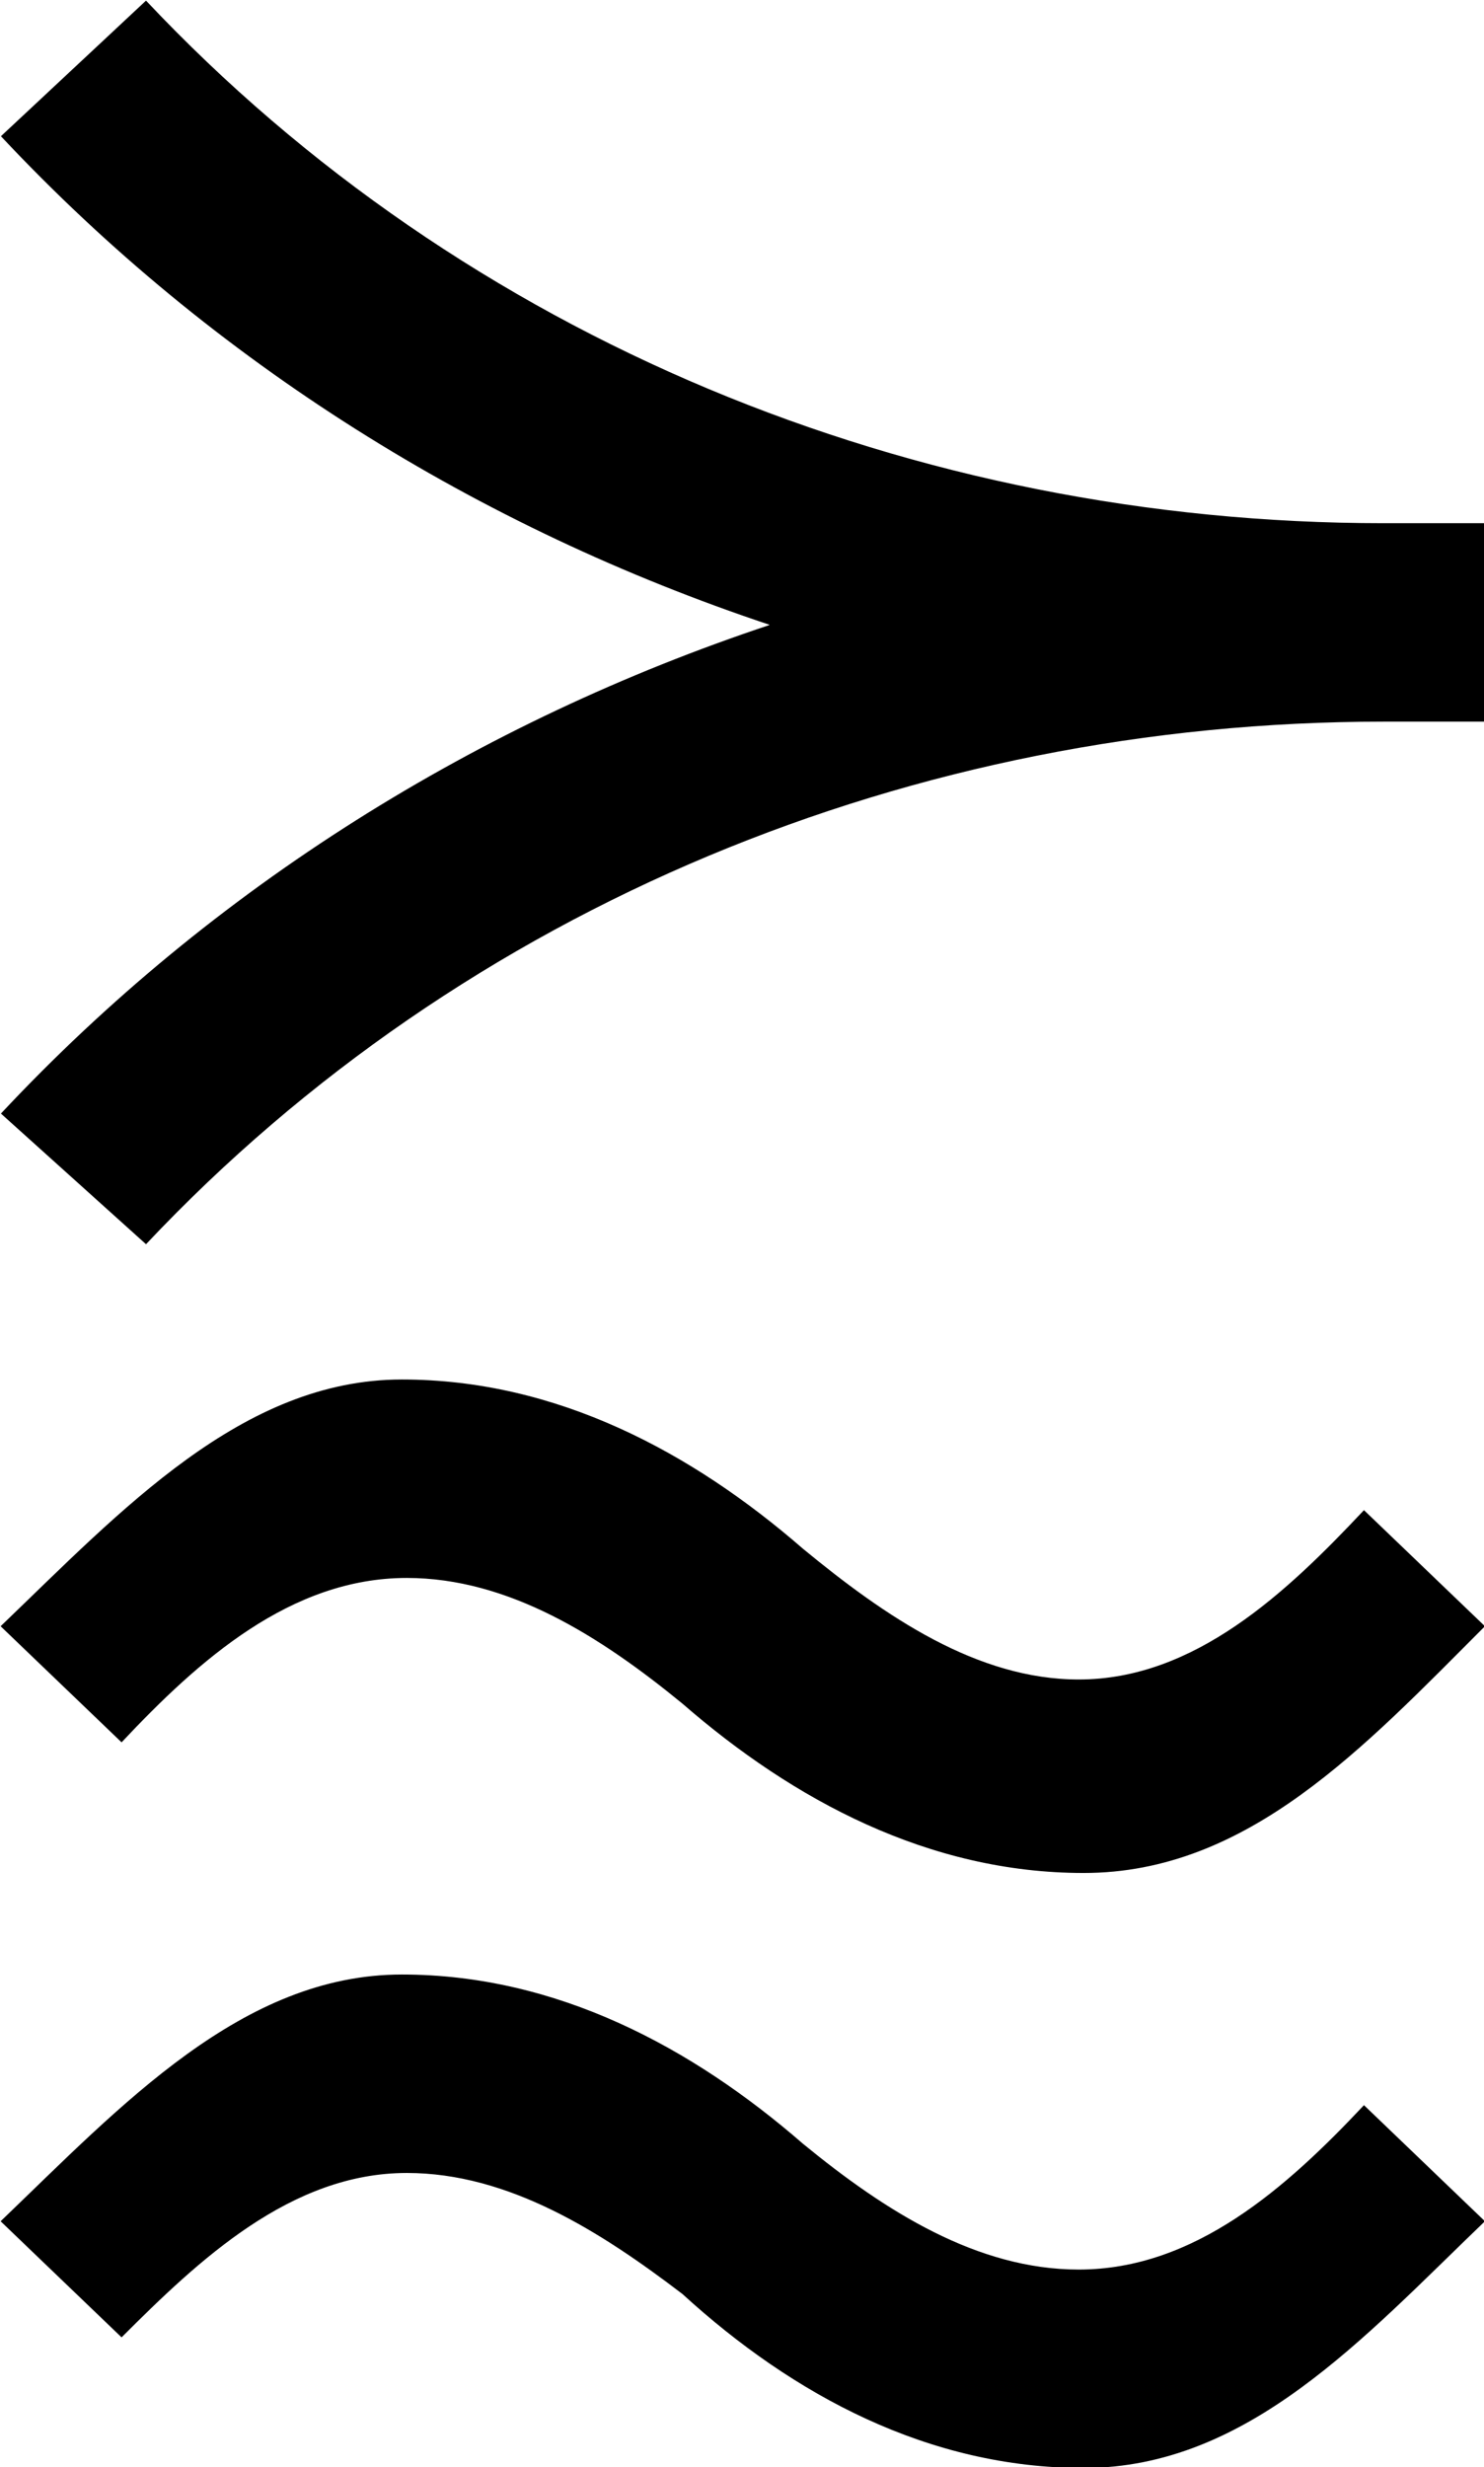 <?xml version="1.0" encoding="UTF-8"?>
<svg fill="#000000" width="4.797" height="7.969" version="1.1" viewBox="0 0 4.797 7.969" xmlns="http://www.w3.org/2000/svg" xmlns:xlink="http://www.w3.org/1999/xlink">
<defs>
<g id="a">
<path d="m3.375-4.656c-0.938 0.312-1.797 0.844-2.484 1.578l0.469 0.422c1.031-1.094 2.484-1.688 4-1.688h0.328v-0.641h-0.328c-1.516 0-2.969-0.594-4-1.688l-0.469 0.438c0.688 0.734 1.547 1.266 2.484 1.578zm-2.094 3.609c0.25-0.266 0.547-0.531 0.922-0.531 0.328 0 0.625 0.188 0.891 0.406 0.359 0.312 0.797 0.547 1.297 0.547 0.531 0 0.906-0.406 1.297-0.797l-0.391-0.375c-0.25 0.266-0.547 0.547-0.922 0.547-0.328 0-0.625-0.203-0.891-0.422-0.359-0.312-0.797-0.547-1.297-0.547-0.516 0-0.906 0.422-1.297 0.797zm0 1.922c0.25-0.25 0.547-0.531 0.922-0.531 0.328 0 0.625 0.188 0.891 0.391 0.359 0.328 0.797 0.562 1.297 0.562 0.531 0 0.906-0.422 1.297-0.797l-0.391-0.375c-0.25 0.266-0.547 0.531-0.922 0.531-0.328 0-0.625-0.188-0.891-0.406-0.359-0.312-0.797-0.547-1.297-0.547-0.516 0-0.906 0.422-1.297 0.797z"/>
</g>
</defs>
<g transform="translate(-149.6 -128.09)">
<use x="148.712" y="134.765" xlink:href="#a"/>
</g>
</svg>
